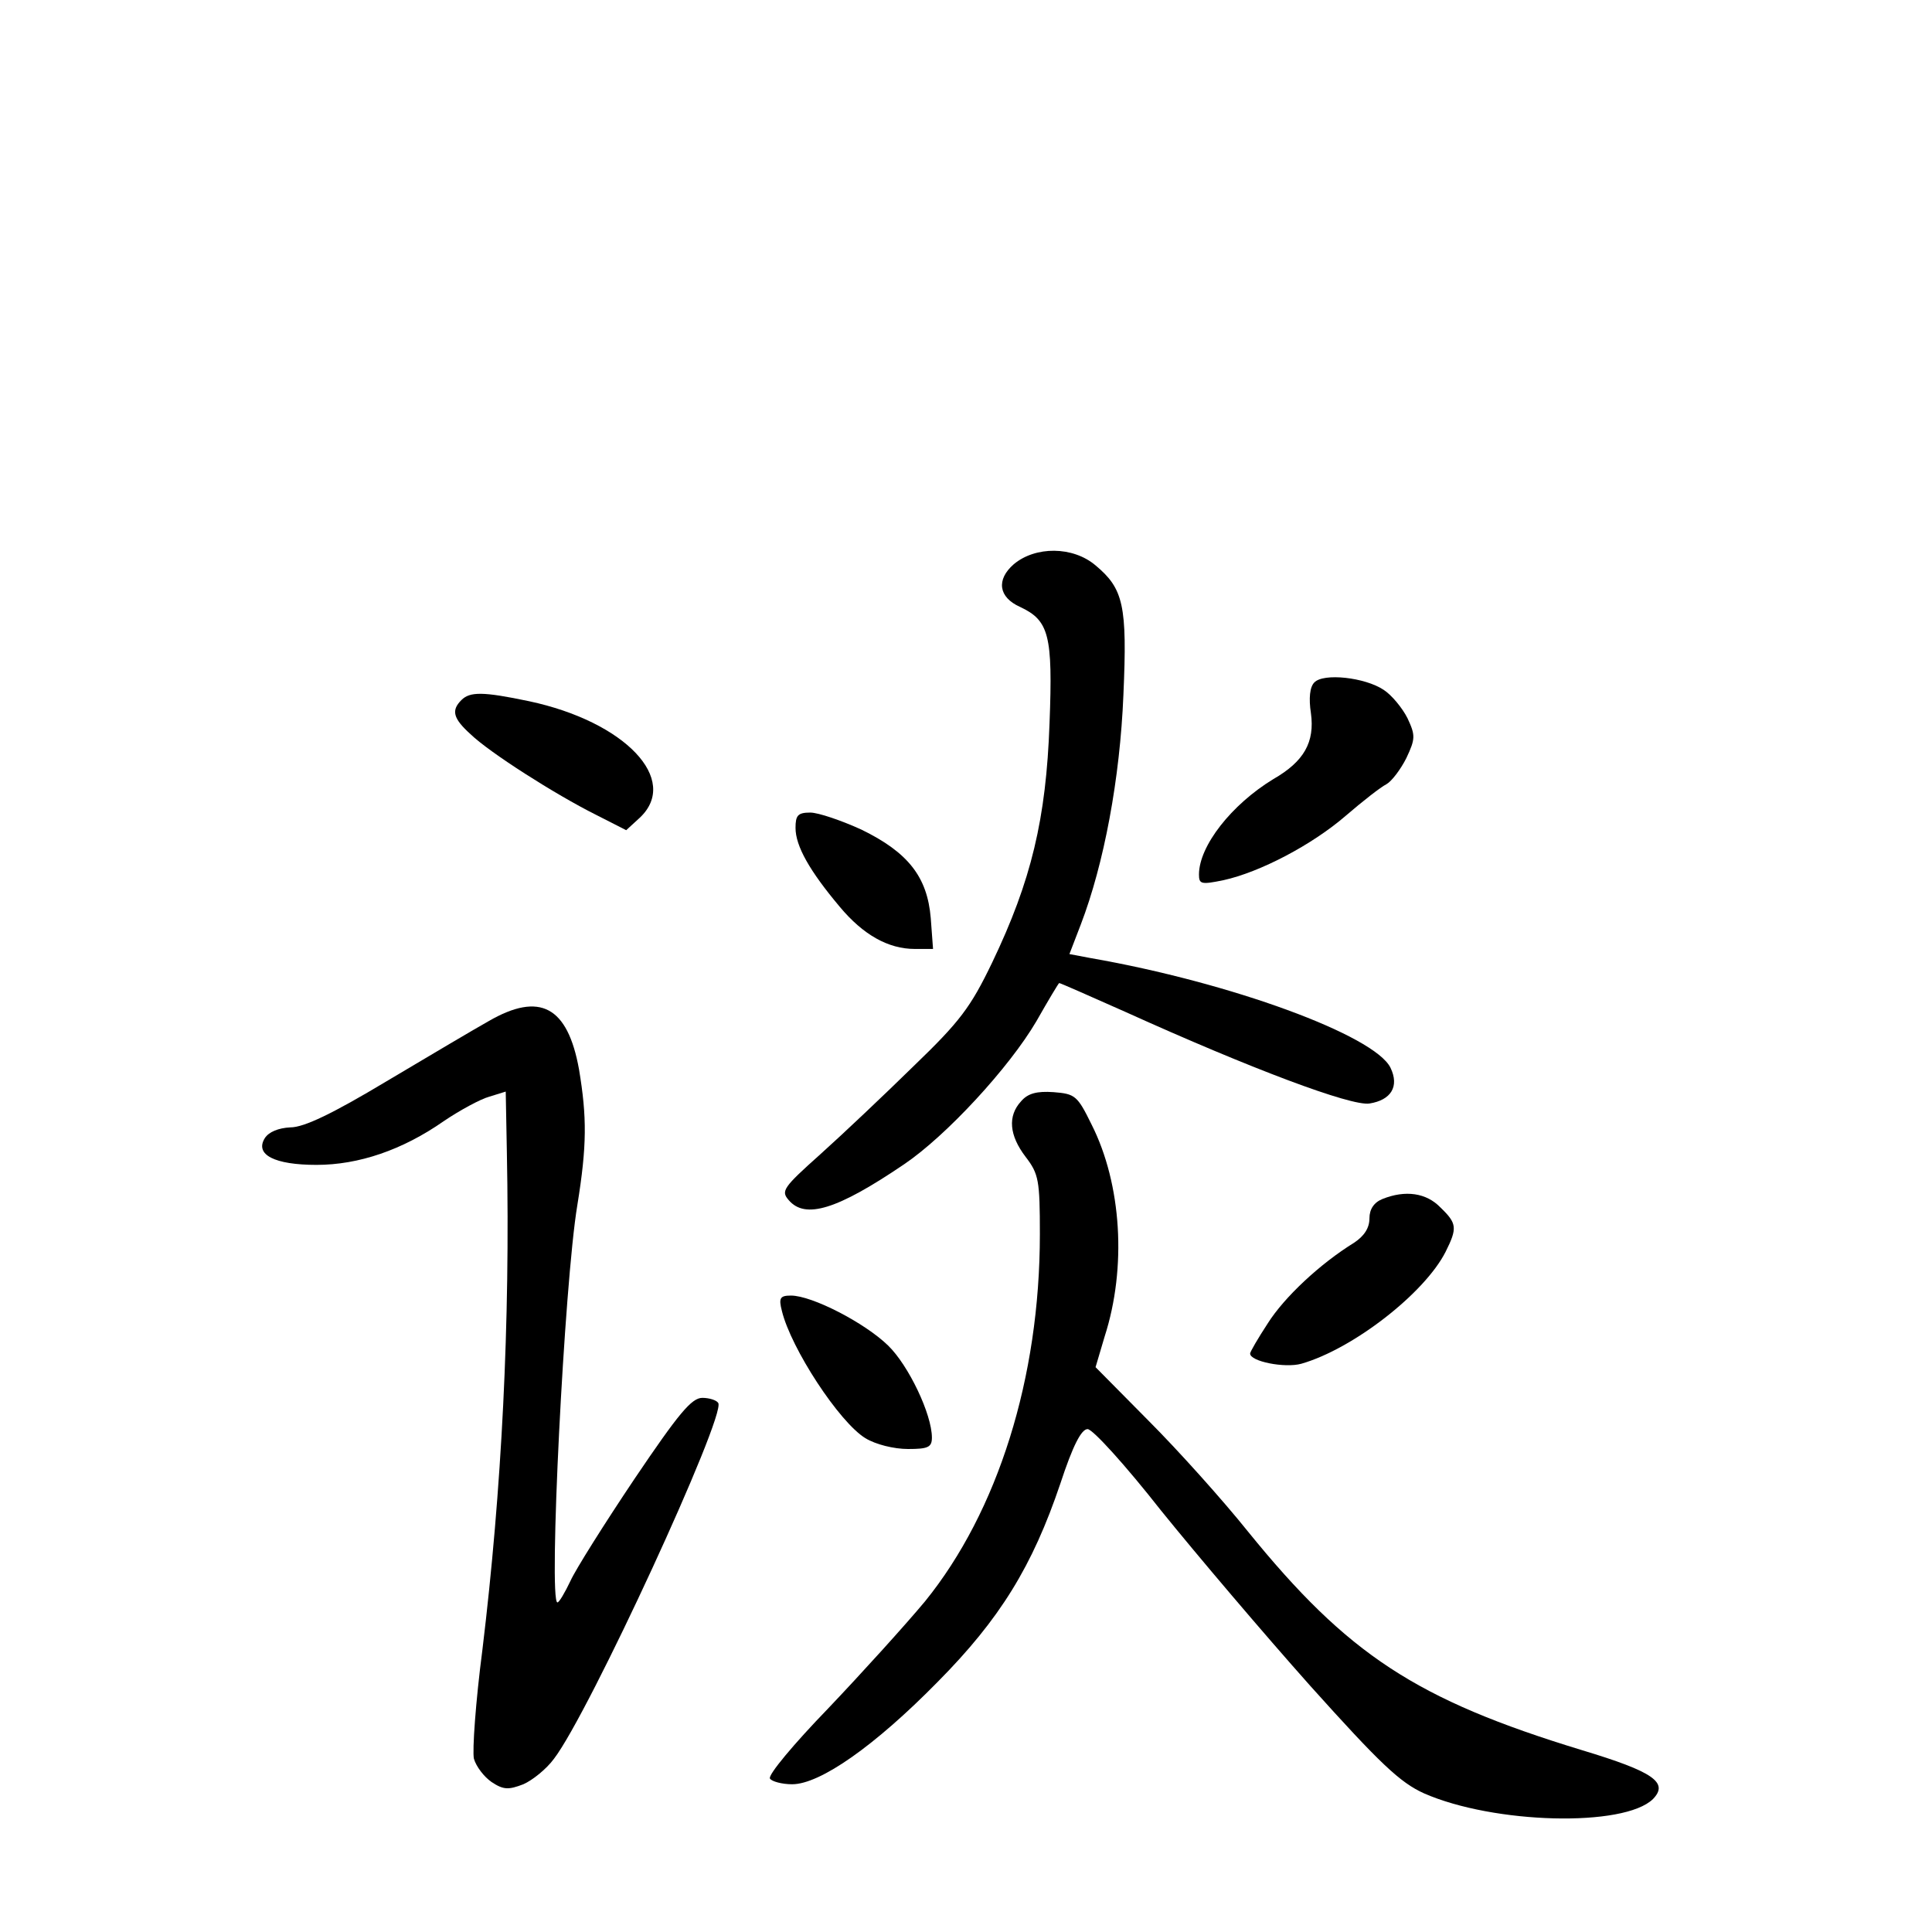 <?xml version="1.0" standalone="no"?>
<!DOCTYPE svg PUBLIC "-//W3C//DTD SVG 20010904//EN"
 "http://www.w3.org/TR/2001/REC-SVG-20010904/DTD/svg10.dtd">
<svg version="1.0" xmlns="http://www.w3.org/2000/svg"
 width="340pt" height="340pt" viewBox="0 0 340 340"
 preserveAspectRatio="xMidYMid meet">
<g transform="translate(0,340) scale(0.1,-0.1)"
fill="#000000" stroke="none">
<path d="M1784 2407 c-31 -27 -27 -58 11 -75 51 -24 58 -49 52 -205 -6 -168
-32 -277 -101 -421 -38 -79 -57 -104 -138 -182 -51 -50 -125 -120 -164 -155
-66 -59 -70 -65 -56 -81 29 -34 85 -17 203 63 74 50 185 170 233 252 21 37 39
67 40 67 2 0 54 -23 117 -51 221 -100 397 -166 429 -161 38 6 53 30 37 63 -28
57 -281 150 -528 193 l-37 7 20 52 c41 107 69 257 75 404 7 158 0 187 -49 228
-40 34 -106 34 -144 2z"/>
<path d="M2313 2199 c-8 -8 -10 -28 -6 -54 7 -51 -12 -85 -66 -116 -74 -45
-131 -118 -131 -168 0 -17 4 -18 43 -10 64 14 156 62 216 114 29 25 61 50 71
55 9 5 25 26 35 46 16 34 16 40 2 70 -9 18 -28 41 -42 50 -33 22 -106 30 -122
13z"/>
<path d="M812 2168 c-18 -18 -15 -32 16 -60 33 -32 149 -106 221 -142 l53 -27
24 22 c71 67 -26 169 -195 205 -81 17 -104 17 -119 2z"/>
<path d="M1400 1943 c0 -32 25 -76 78 -139 41 -49 85 -74 132 -74 l32 0 -4 54
c-6 73 -40 116 -122 156 -35 16 -76 30 -90 30 -22 0 -26 -5 -26 -27z"/>
<path d="M860 1603 c-25 -14 -106 -62 -180 -106 -95 -57 -145 -81 -169 -81
-21 -1 -38 -8 -45 -19 -18 -29 17 -47 91 -47 74 0 151 26 224 77 28 19 65 39
80 43 l29 9 2 -107 c6 -301 -9 -594 -43 -875 -12 -92 -18 -178 -15 -192 4 -14
18 -32 31 -41 21 -14 30 -14 56 -4 16 7 41 27 54 45 61 79 303 604 289 626 -3
5 -16 9 -28 9 -19 0 -42 -28 -119 -142 -53 -79 -104 -160 -113 -180 -10 -21
-20 -38 -23 -38 -16 0 12 561 35 699 17 105 17 155 3 239 -20 111 -69 137
-159 85z"/>
<path d="M1797 1462 c-24 -26 -21 -60 8 -98 23 -30 25 -41 25 -136 0 -253 -74
-488 -202 -646 -35 -42 -112 -127 -171 -189 -60 -62 -106 -117 -102 -123 3 -5
21 -10 39 -10 49 0 145 67 256 180 110 111 167 204 216 349 22 67 37 96 48 96
9 0 67 -64 129 -143 63 -78 181 -217 263 -309 123 -137 158 -170 200 -189 123
-54 352 -60 403 -10 28 29 1 48 -125 86 -292 89 -412 168 -588 385 -44 55
-123 143 -175 195 l-93 94 16 54 c39 121 30 268 -23 373 -25 51 -29 54 -67 57
-29 2 -45 -2 -57 -16z"/>
<path d="M2433 1290 c-15 -6 -23 -18 -23 -34 0 -17 -9 -31 -27 -43 -60 -37
-123 -96 -152 -142 -17 -26 -31 -50 -31 -53 0 -14 61 -26 90 -18 91 26 217
124 254 197 21 42 20 50 -9 78 -25 26 -62 31 -102 15z"/>
<path d="M1376 1093 c16 -66 101 -196 147 -224 18 -11 50 -19 75 -19 35 0 42
3 42 20 0 41 -41 127 -77 162 -41 40 -134 88 -171 88 -19 0 -22 -4 -16 -27z"/>
</g>
</svg>
